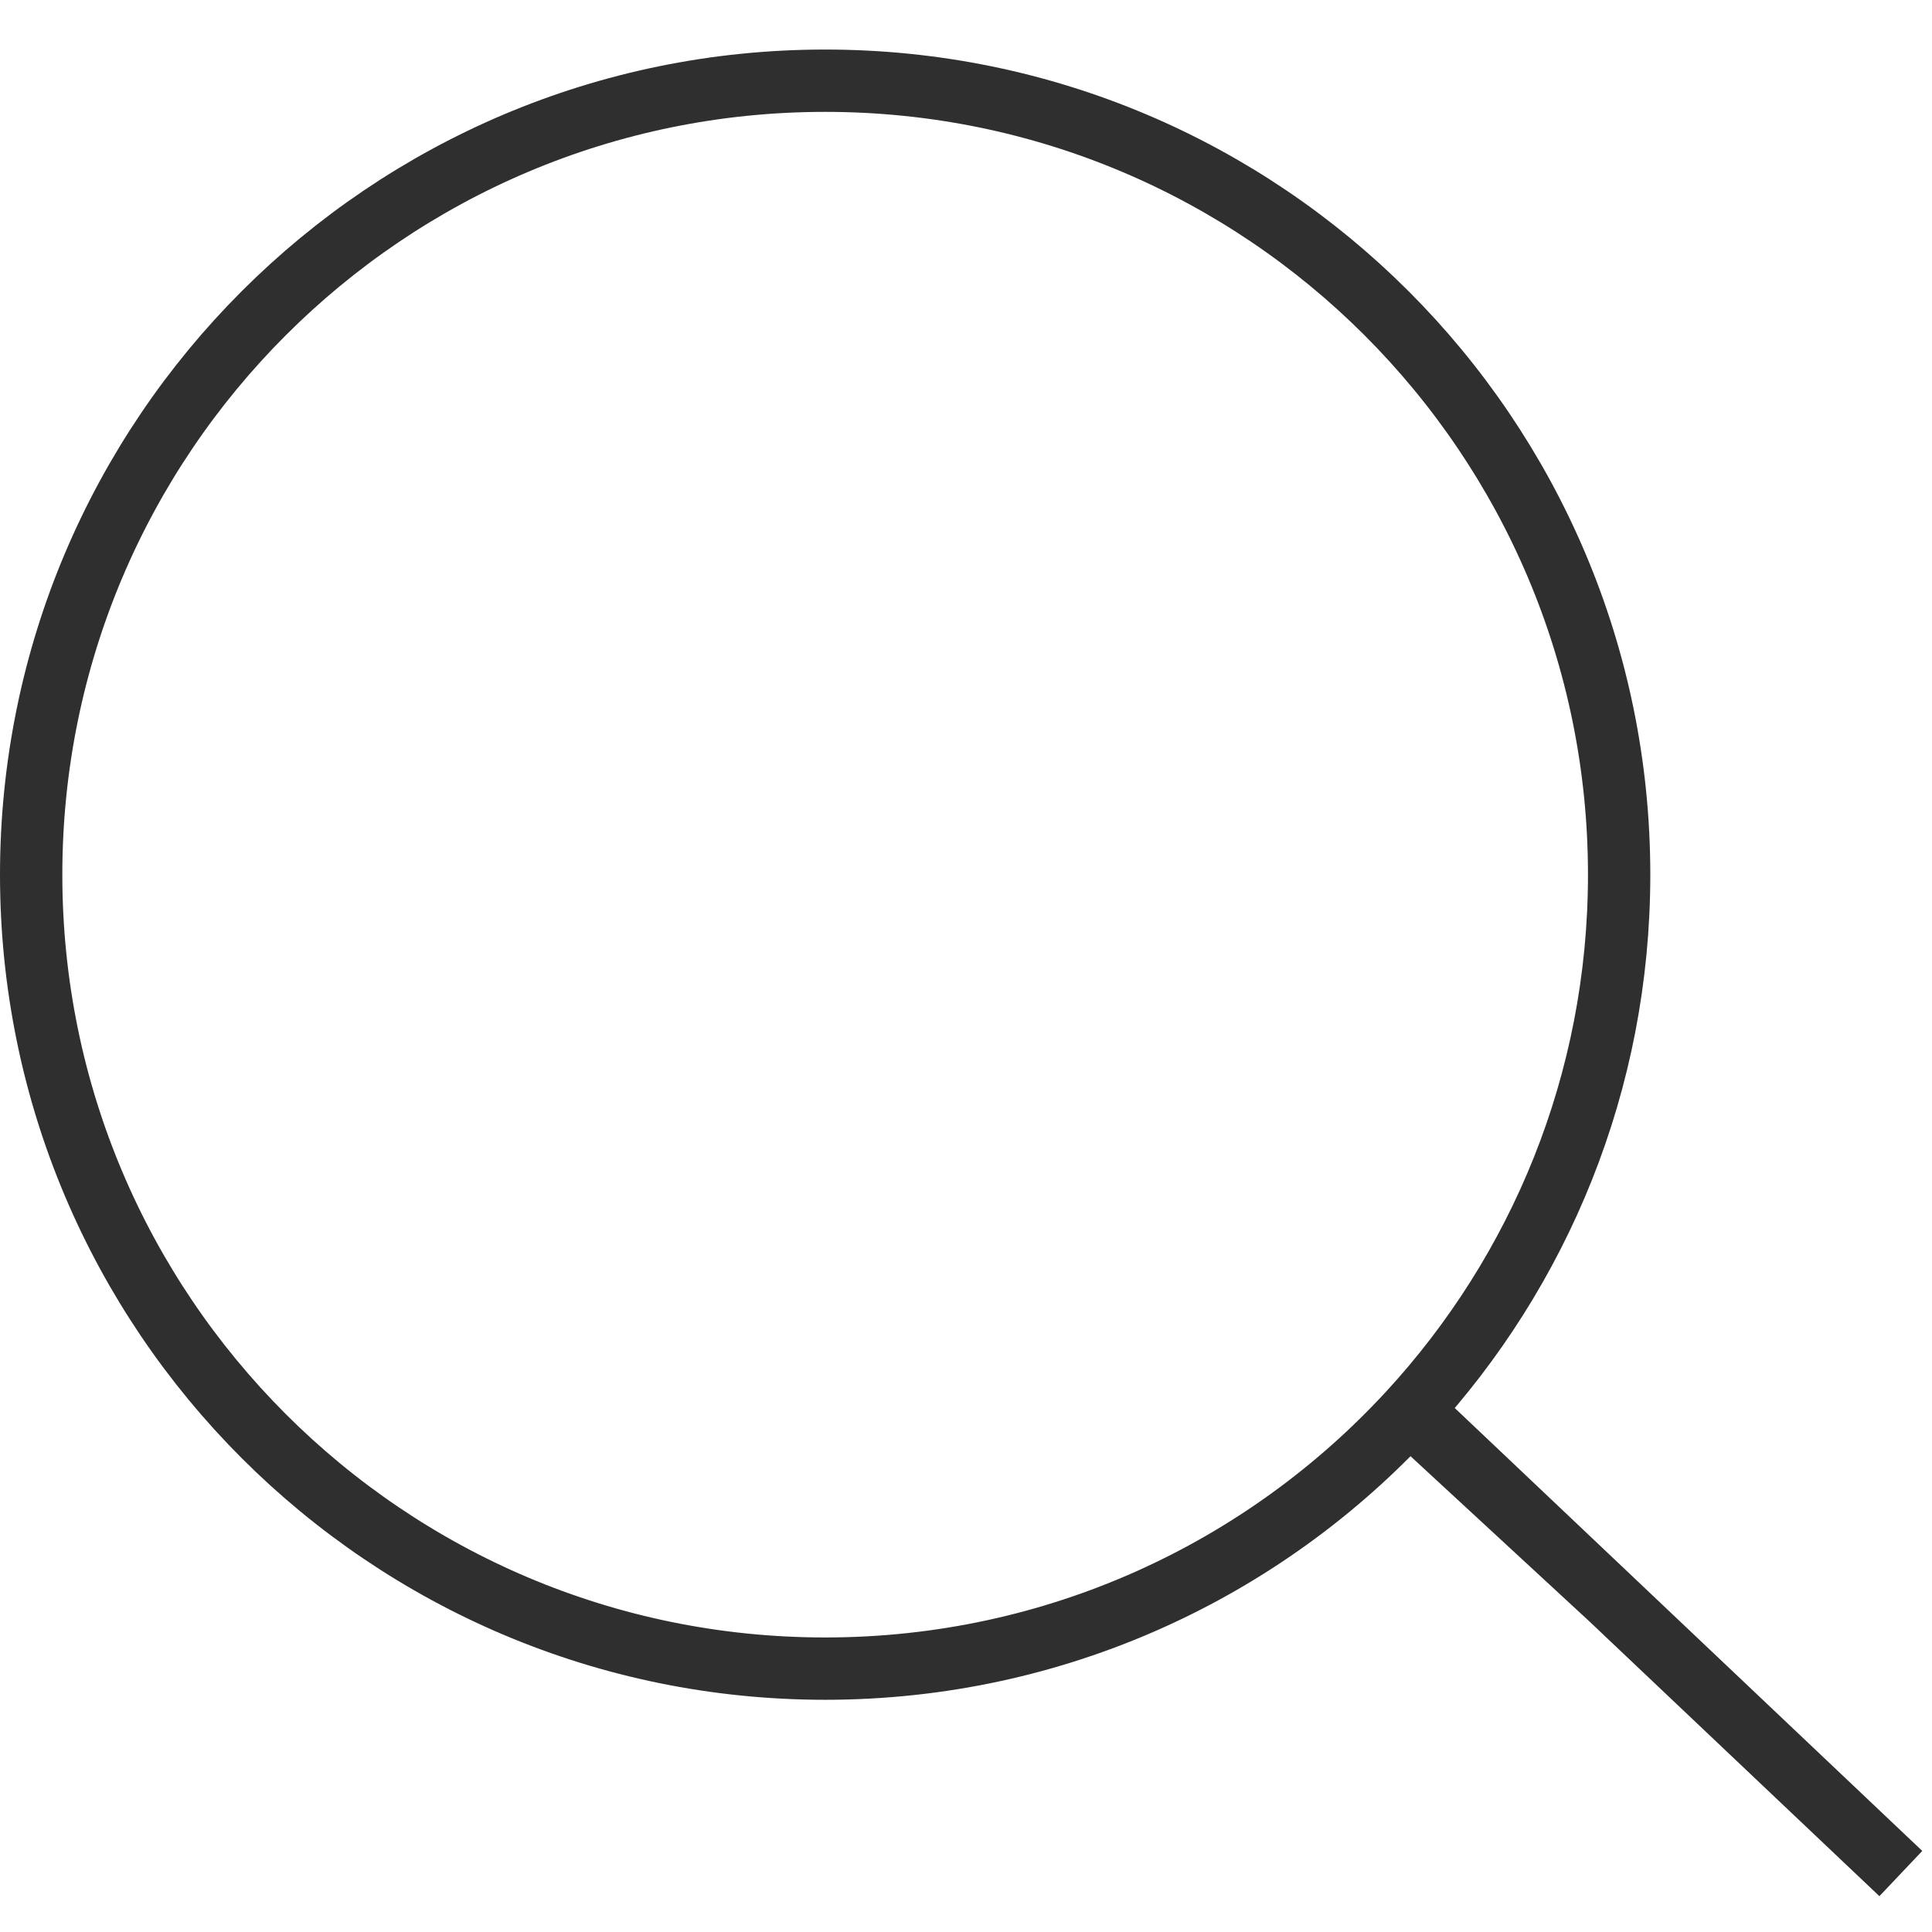 <svg width="31" height="31" viewBox="0 0 31 31" fill="none" xmlns="http://www.w3.org/2000/svg">
<path d="M22.611 22.665C24.702 20.395 25.98 17.364 25.98 14.035C25.98 6.999 20.276 1.295 13.24 1.295C6.204 1.295 0.5 6.999 0.5 14.035C0.5 21.071 6.204 26.774 13.24 26.774C16.946 26.774 20.283 25.192 22.611 22.665ZM22.611 22.665L25.858 25.664M22.692 22.665L30.5 30.062" stroke="#2F2F2F"/>
</svg>
